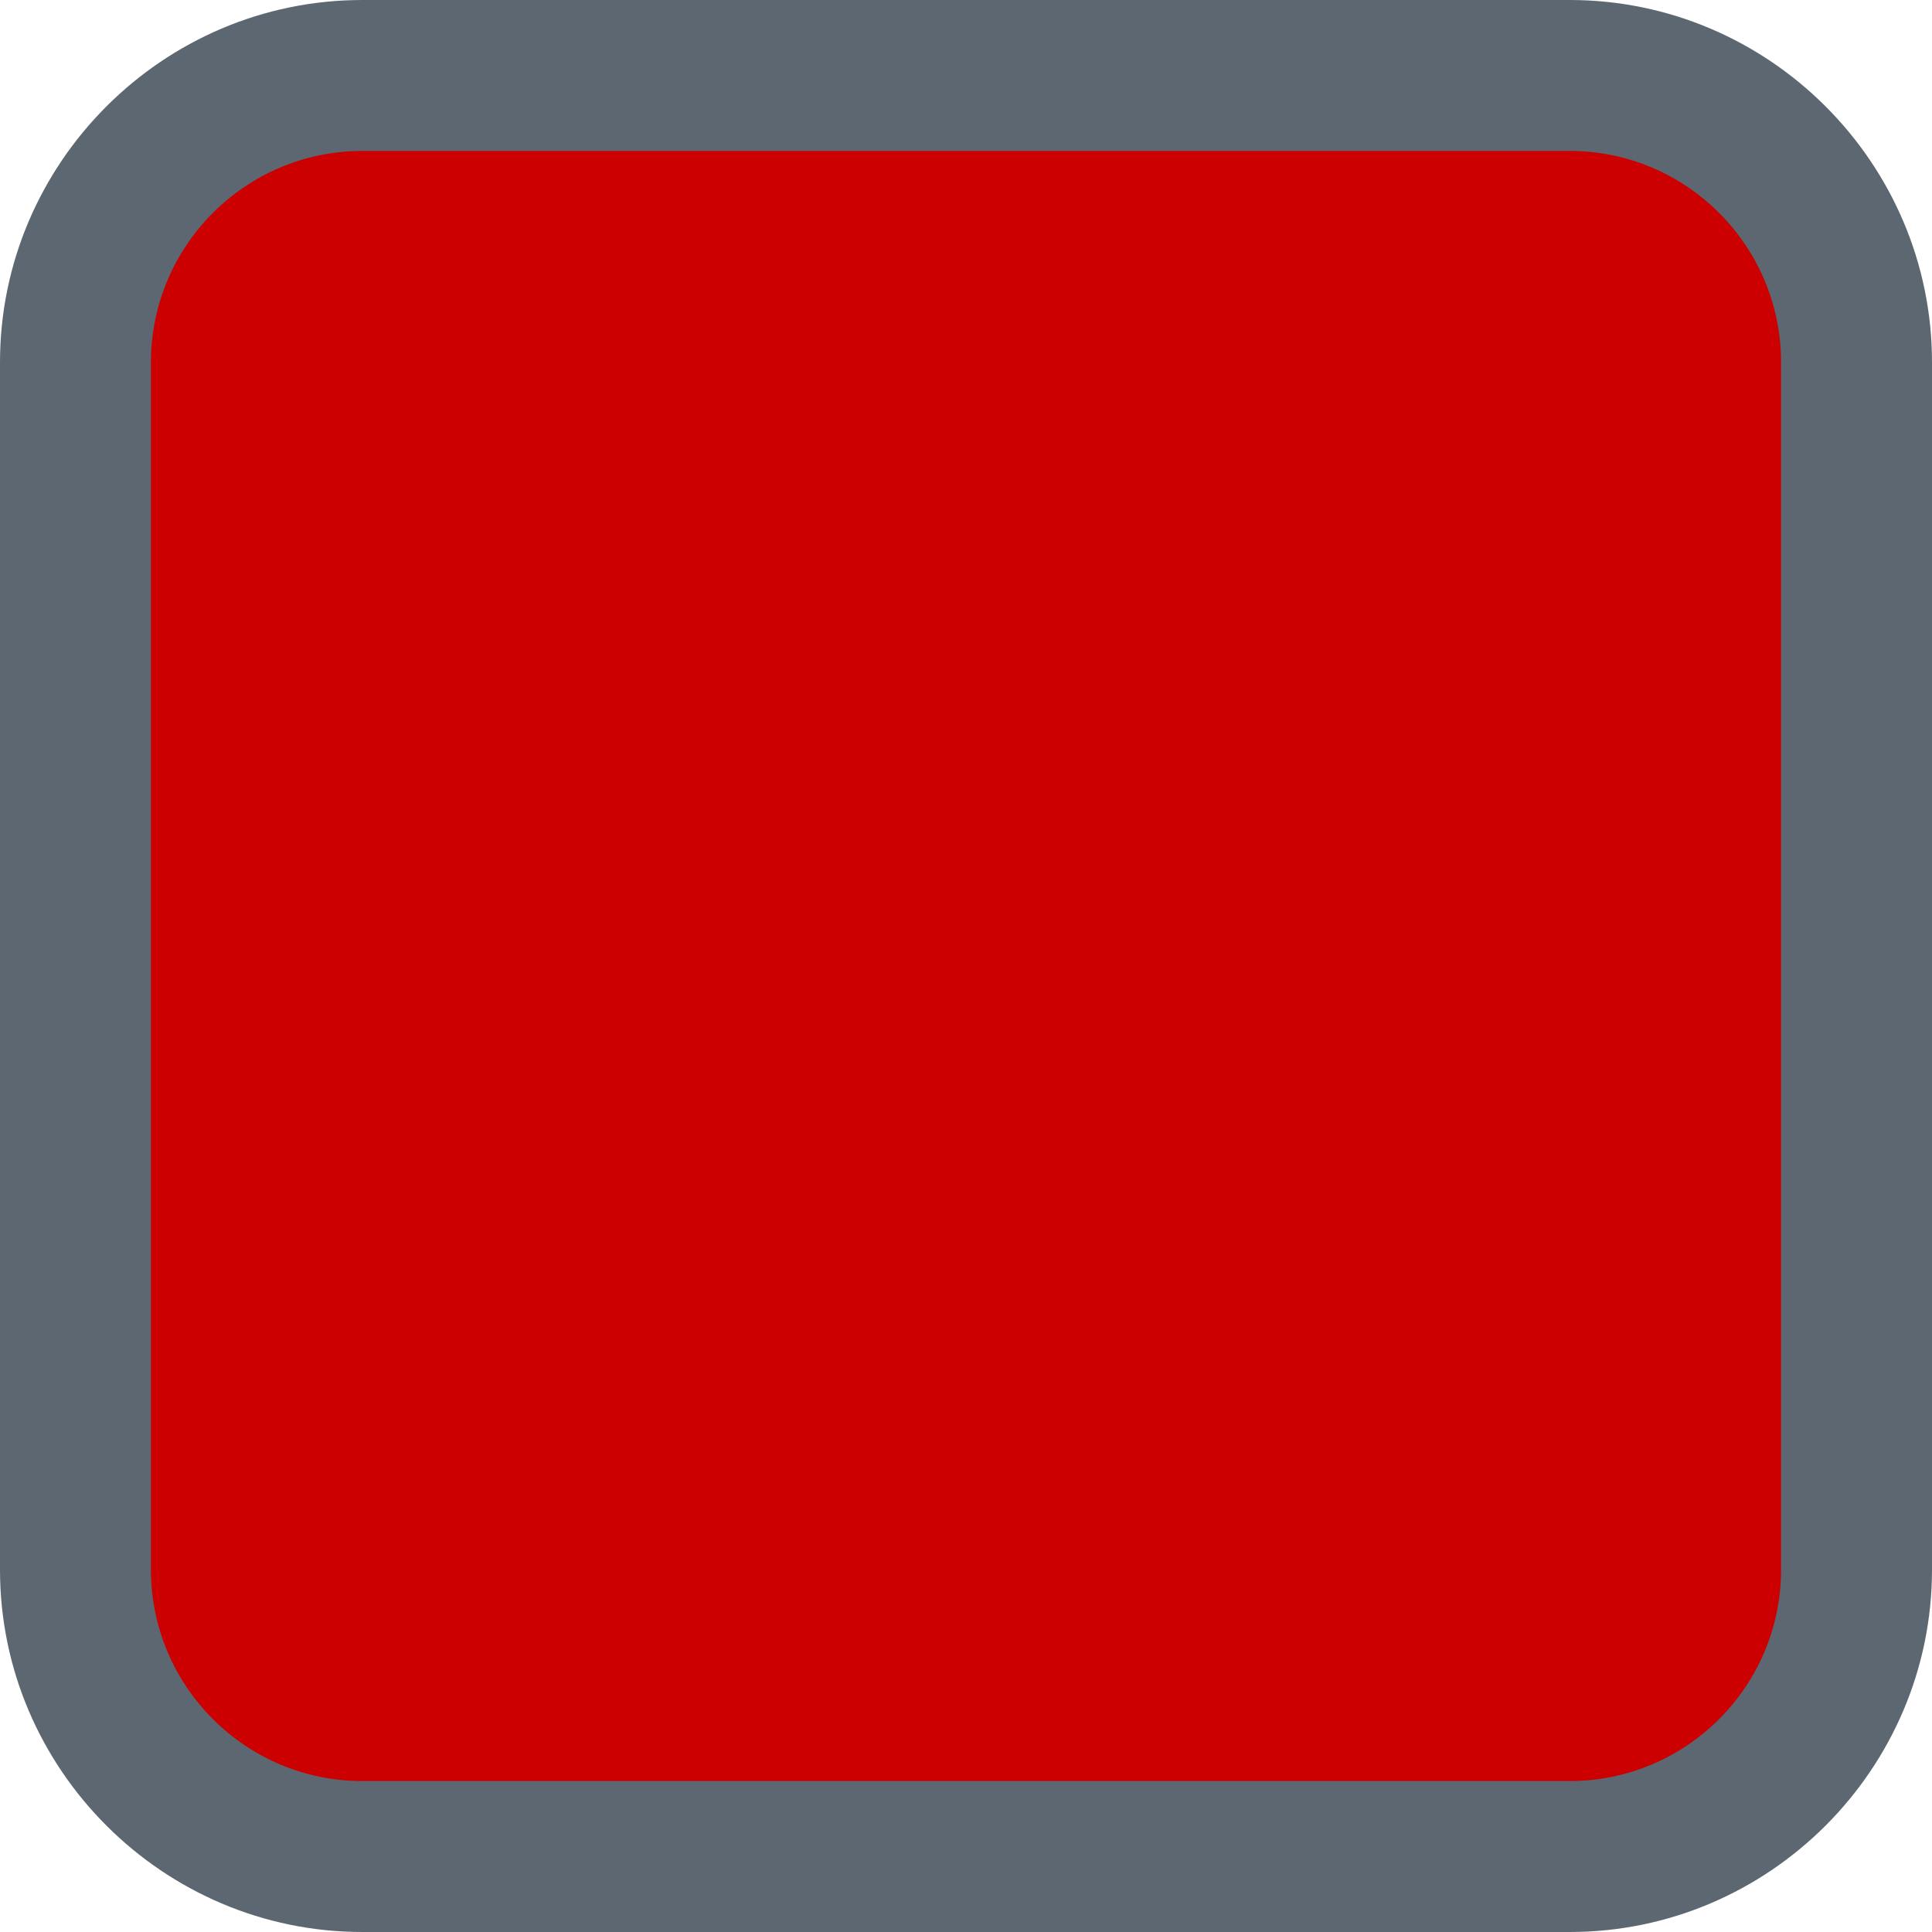 <?xml version="1.0" encoding="iso-8859-1"?>
<!-- Generator: Adobe Illustrator 21.1.0, SVG Export Plug-In . SVG Version: 6.00 Build 0)  -->
<svg version="1.1" xmlns="http://www.w3.org/2000/svg" xmlns:xlink="http://www.w3.org/1999/xlink" x="0px" y="0px"
	 viewBox="0 0 64 64" style="enable-background:new 0 0 64 64;" xml:space="preserve">
<g id="end_x5F_cap">
	<g>
		<path style="fill:#CC0000;" d="M12,61.5c-5.238,0-9.5-4.262-9.5-9.5V12c0-5.238,4.262-9.5,9.5-9.5h40c5.238,0,9.5,4.262,9.5,9.5
			v40c0,5.238-4.262,9.5-9.5,9.5H12z"/>
		<path style="fill:#5D6771;" d="M52,5c3.86,0,7,3.14,7,7v40c0,3.86-3.14,7-7,7H12c-3.86,0-7-3.14-7-7V12c0-3.86,3.14-7,7-7H52
			 M52,0H12C5.4,0,0,5.4,0,12v40c0,6.6,5.4,12,12,12h40c6.6,0,12-5.4,12-12V12C64,5.4,58.6,0,52,0L52,0z"/>
	</g>
</g>
<g id="Layer_1">
</g>
</svg>
